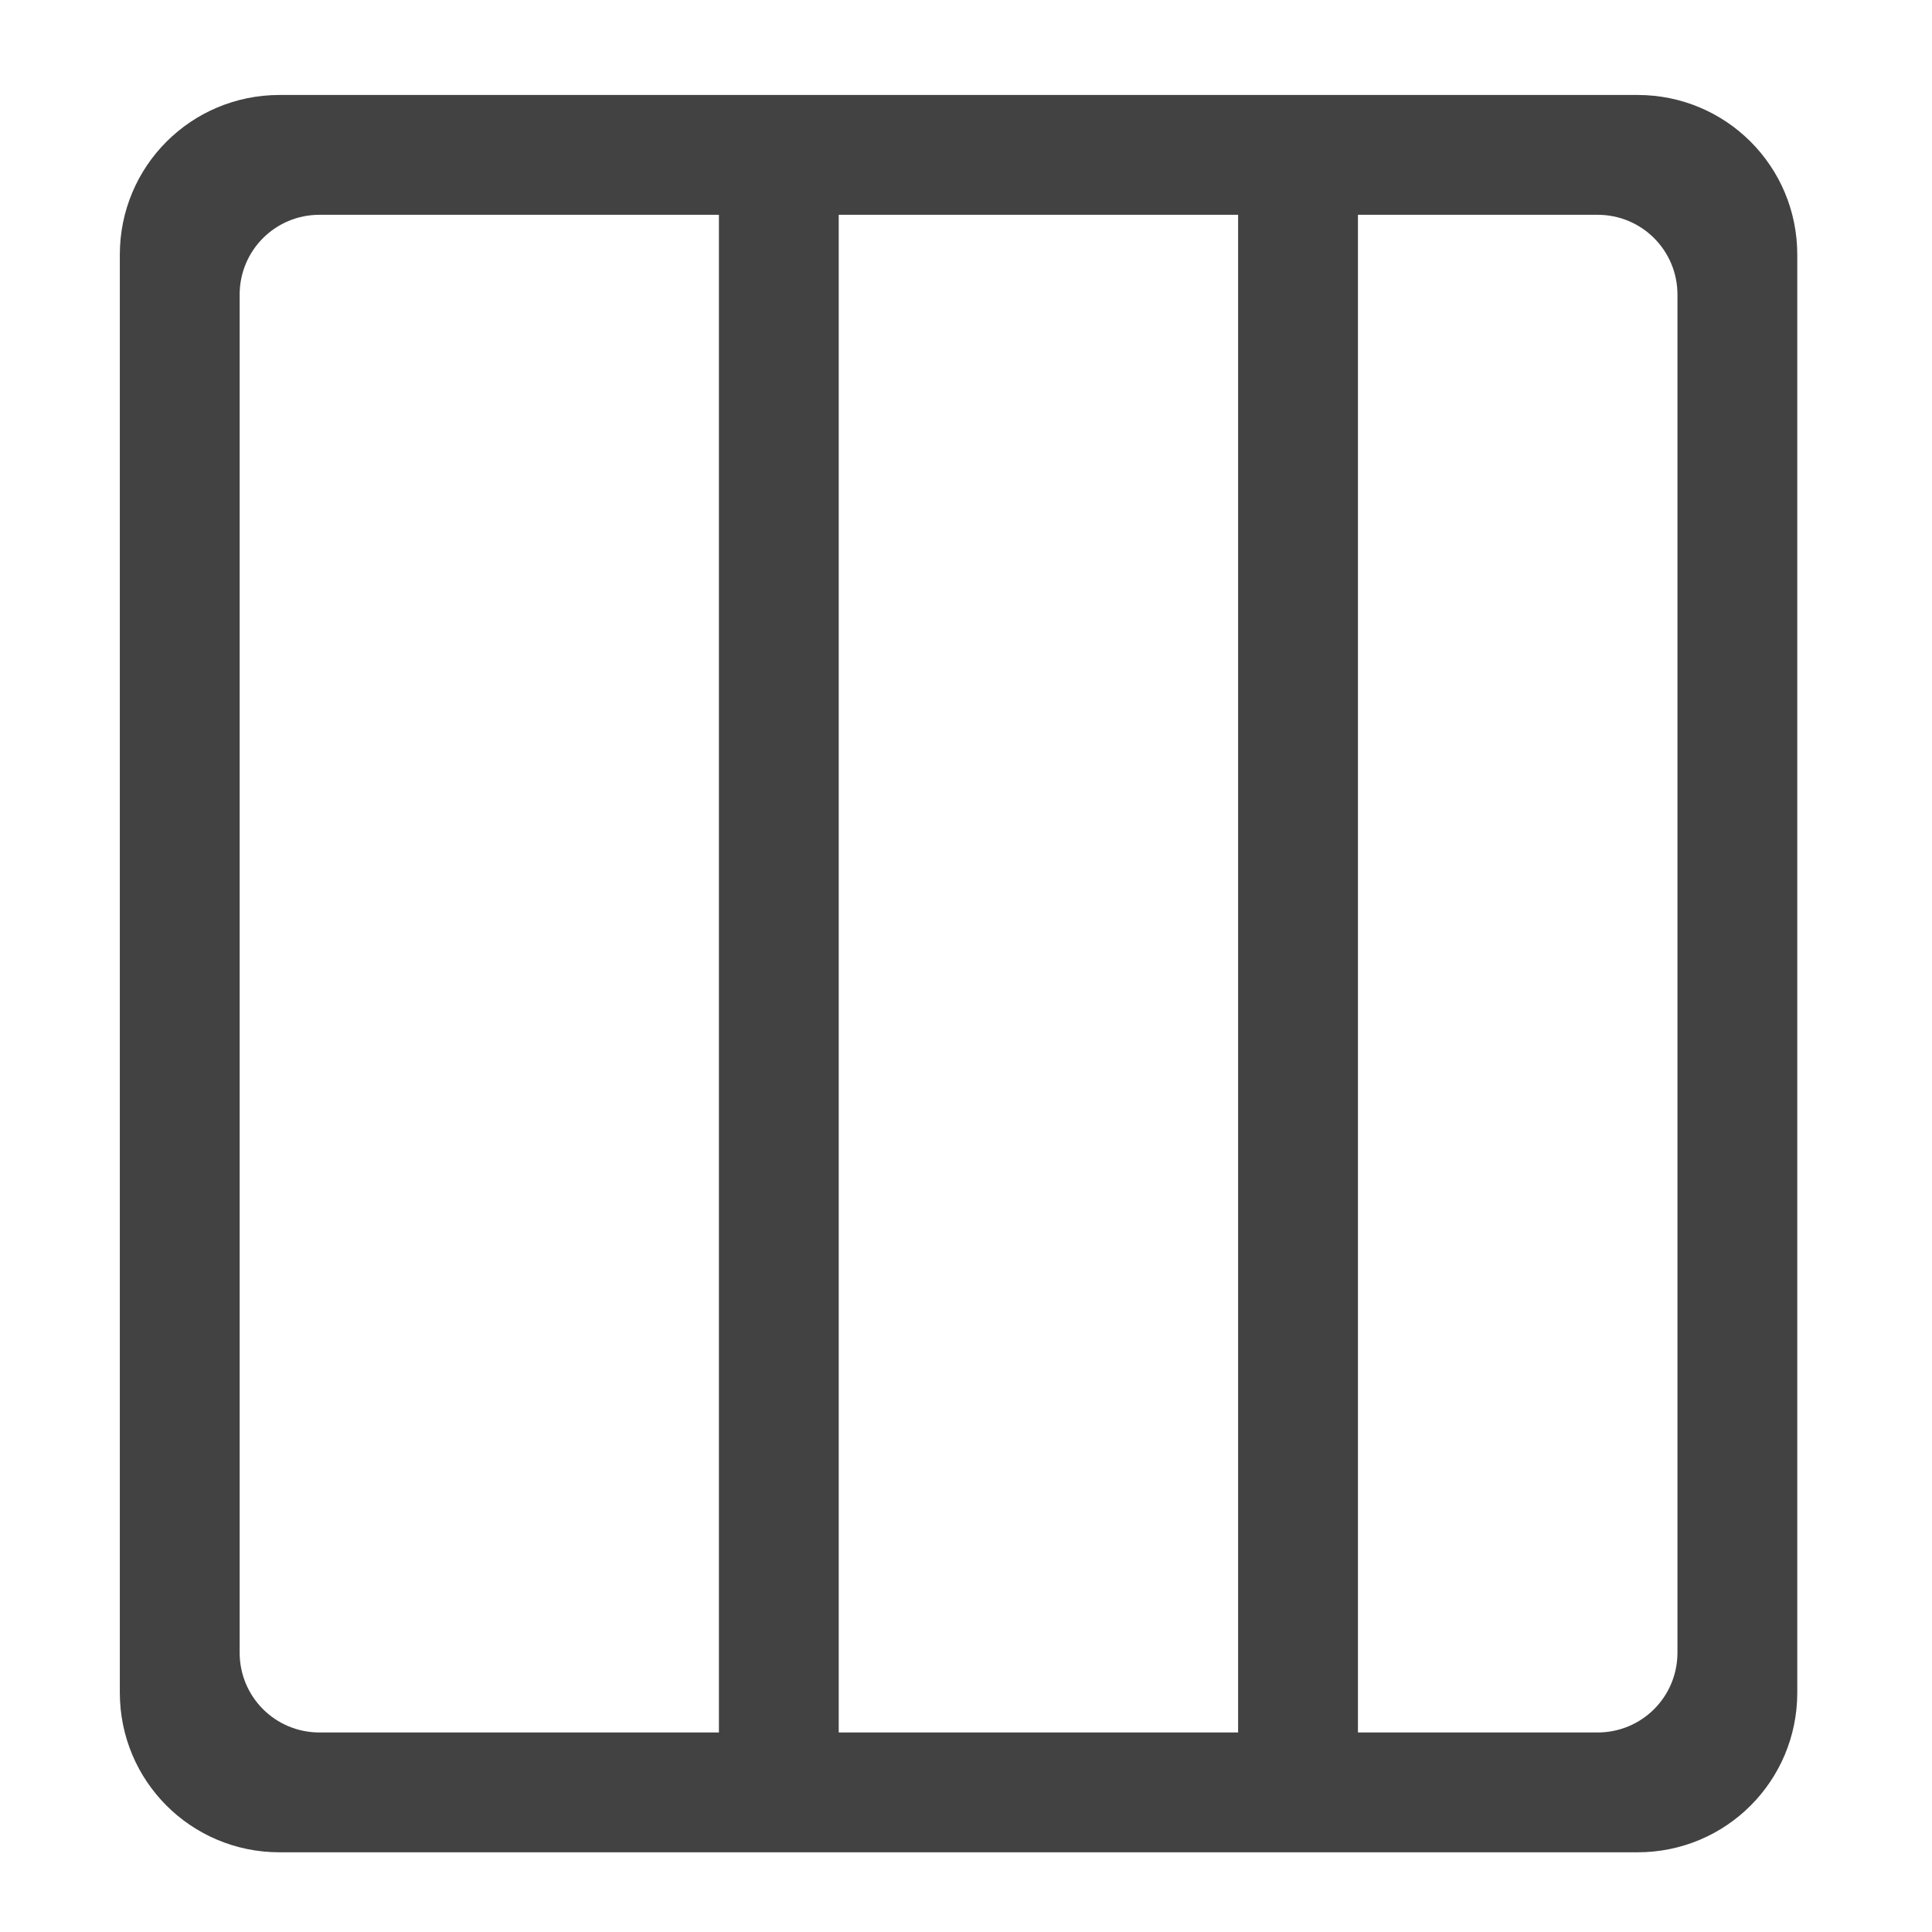 <?xml version="1.0" encoding="UTF-8"?>
<svg xmlns="http://www.w3.org/2000/svg" xmlns:xlink="http://www.w3.org/1999/xlink" width="512pt" height="512pt" viewBox="0 0 512 512" version="1.1">
<g id="surface1">
<path style=" stroke:none;fill-rule:nonzero;fill:rgb(25.882%,25.882%,25.882%);fill-opacity:1;" d="M 74.09 25.168 C 50.637 25.168 31.754 44.051 31.754 67.508 L 31.754 448.543 C 31.754 471.996 50.637 490.879 74.09 490.879 L 433.957 490.879 C 457.414 490.879 476.297 471.996 476.297 448.543 L 476.297 67.508 C 476.297 44.051 457.414 25.168 433.957 25.168 Z M 84.676 56.922 L 190.52 56.922 L 190.52 459.125 L 84.676 459.125 C 72.949 459.125 63.508 449.688 63.508 437.957 L 63.508 78.09 C 63.508 66.363 72.949 56.922 84.676 56.922 Z M 222.27 56.922 L 328.113 56.922 L 328.113 459.125 L 222.27 459.125 Z M 359.867 56.922 L 423.375 56.922 C 435.102 56.922 444.543 66.363 444.543 78.09 L 444.543 437.957 C 444.543 449.688 435.102 459.125 423.375 459.125 L 359.867 459.125 Z M 359.867 56.922 "/>
</g>
</svg>
